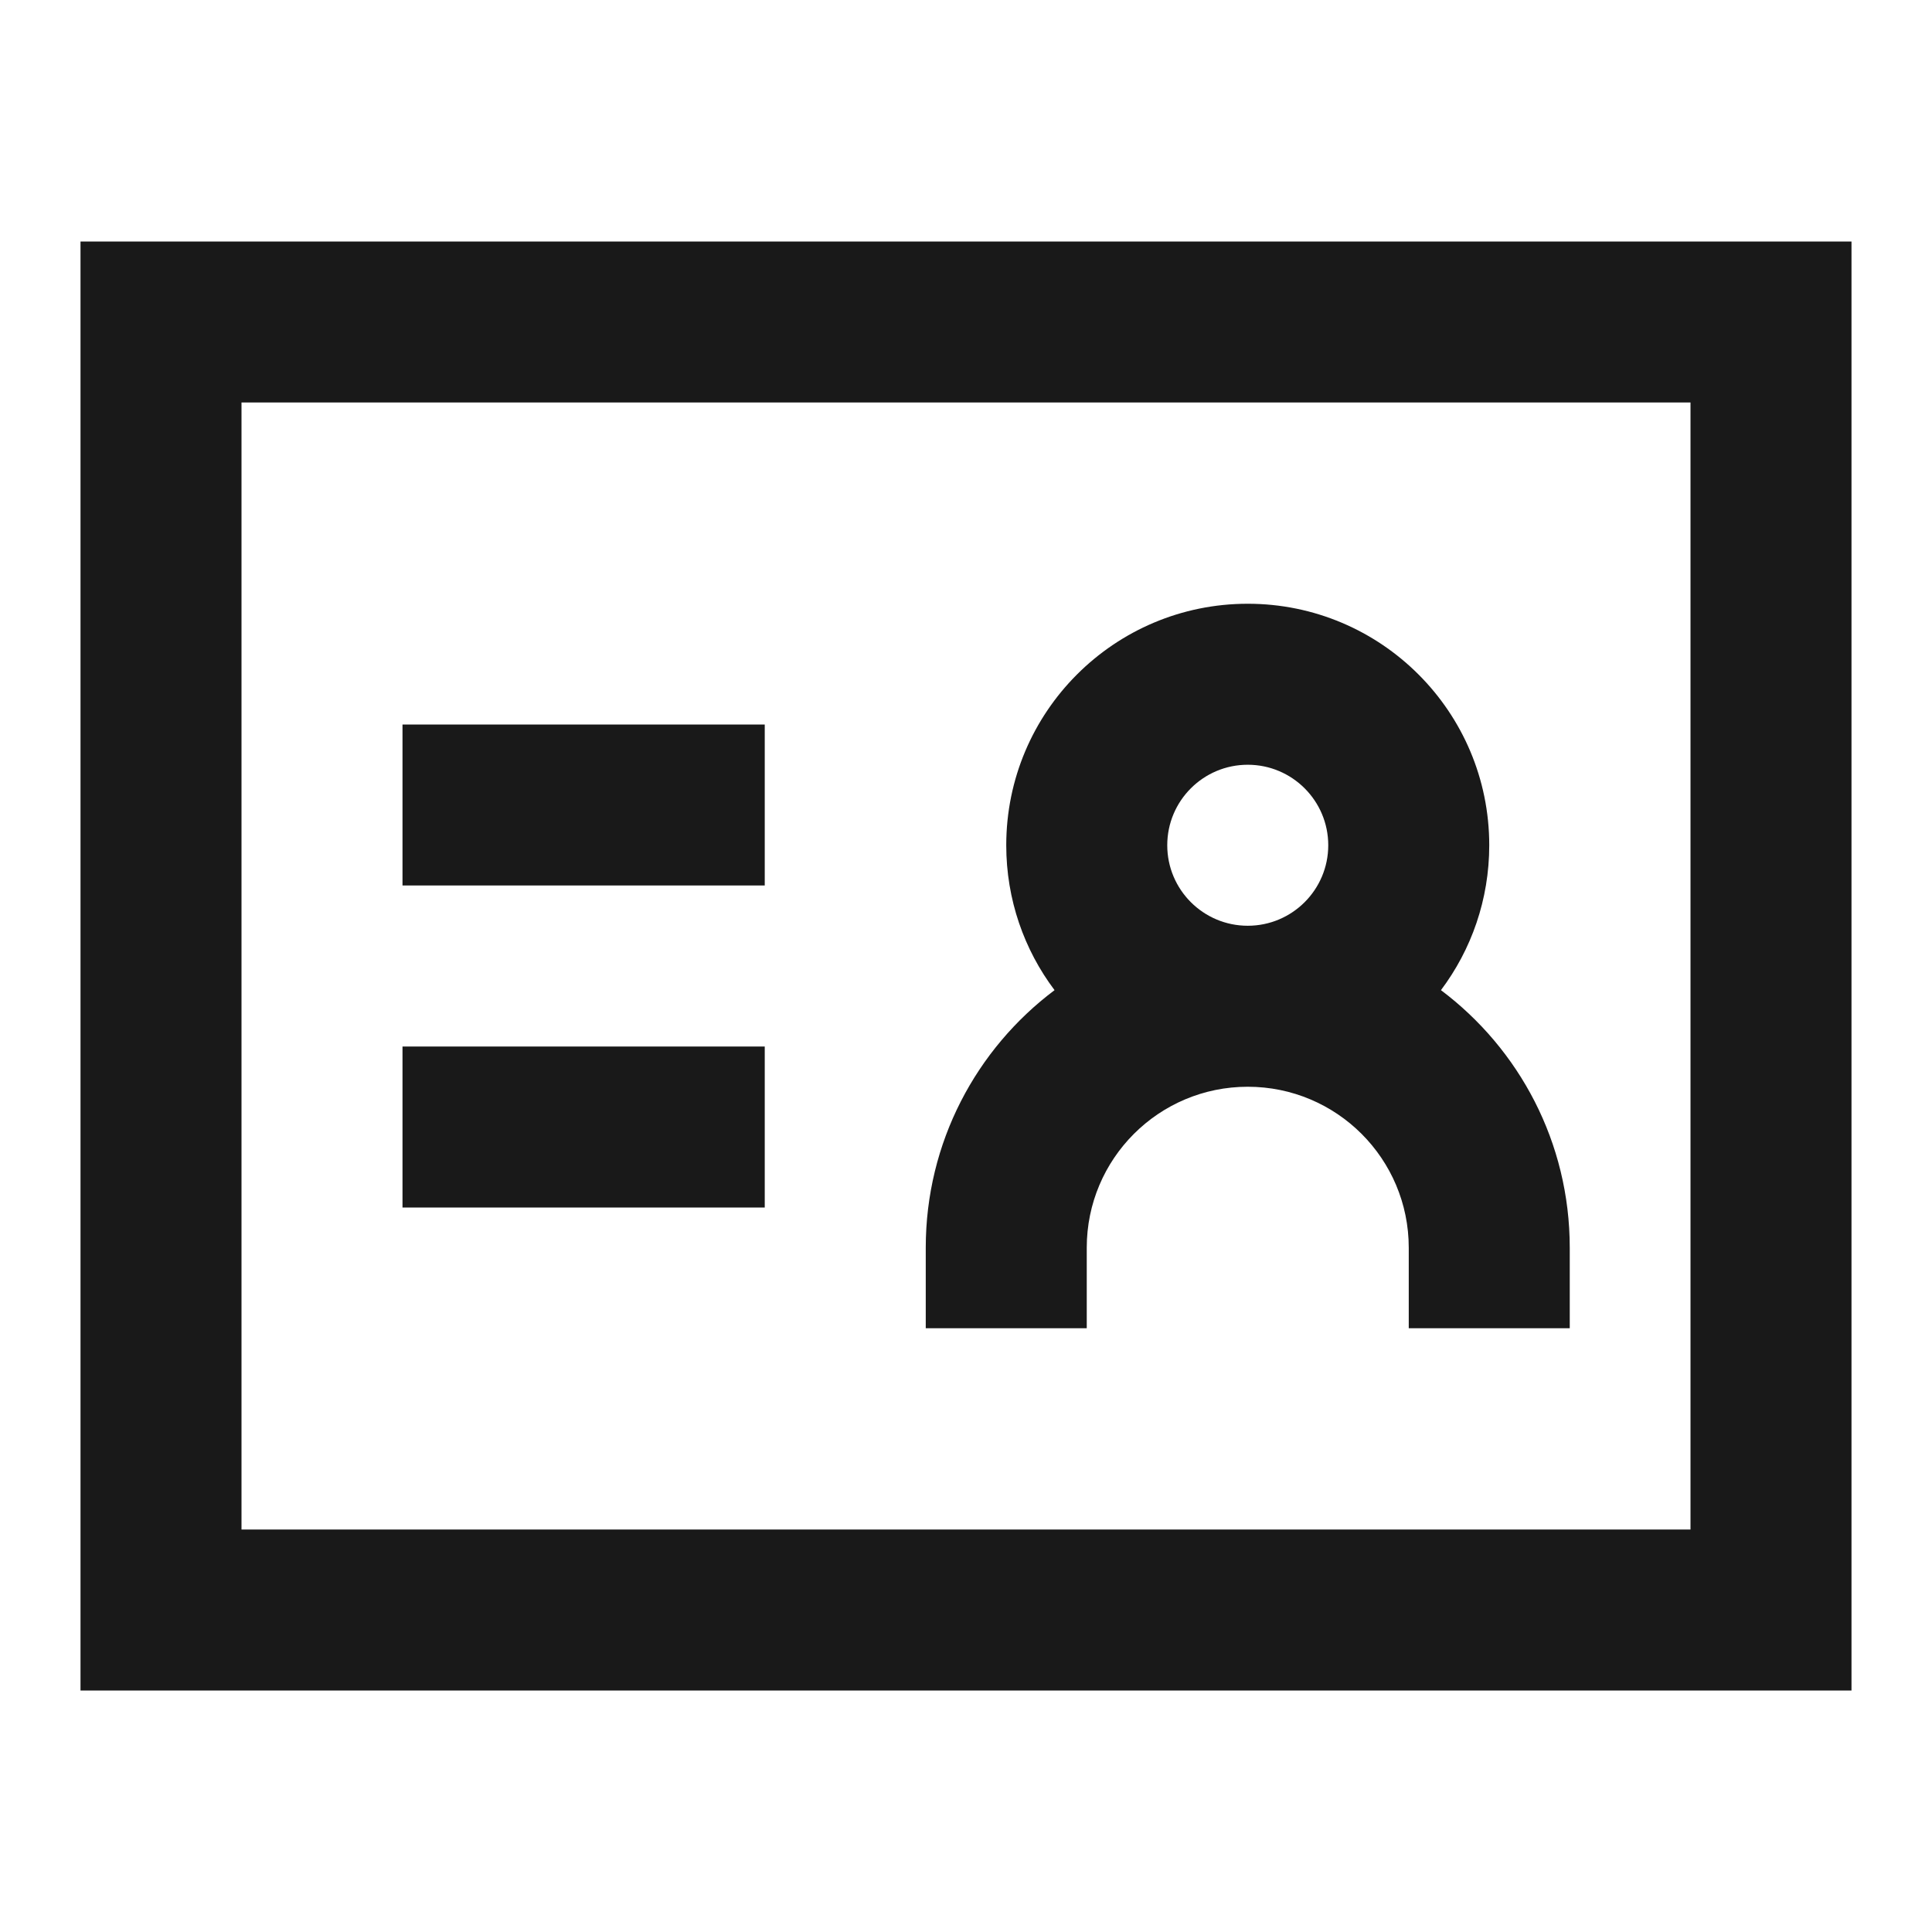 <svg width="24" height="24" viewBox="0 0 24 24" fill="none" xmlns="http://www.w3.org/2000/svg">
<path d="M1 3L23 3V21H1L1 3ZM3 5L3 19H21V5L3 5ZM15.5 9.5C16.052 9.5 16.5 9.948 16.5 10.5C16.5 11.052 16.052 11.5 15.5 11.5C14.948 11.5 14.5 11.052 14.5 10.5C14.5 9.948 14.948 9.5 15.5 9.5ZM17.9 12.3C18.277 11.799 18.5 11.175 18.5 10.5C18.5 8.843 17.157 7.5 15.5 7.5C13.843 7.5 12.5 8.843 12.5 10.5C12.5 11.175 12.723 11.799 13.1 12.3C12.128 13.03 11.5 14.191 11.5 15.5V16.5H13.5V15.5C13.5 14.395 14.395 13.5 15.5 13.5C16.605 13.5 17.5 14.395 17.5 15.5V16.5H19.5V15.5C19.5 14.191 18.872 13.03 17.9 12.3ZM5 9H9.5V11H5V9ZM5 13H9.5V15H5V13Z" fill="black" fill-opacity="0.9" style="fill:black;fill-opacity:0.9;"/>
</svg>
